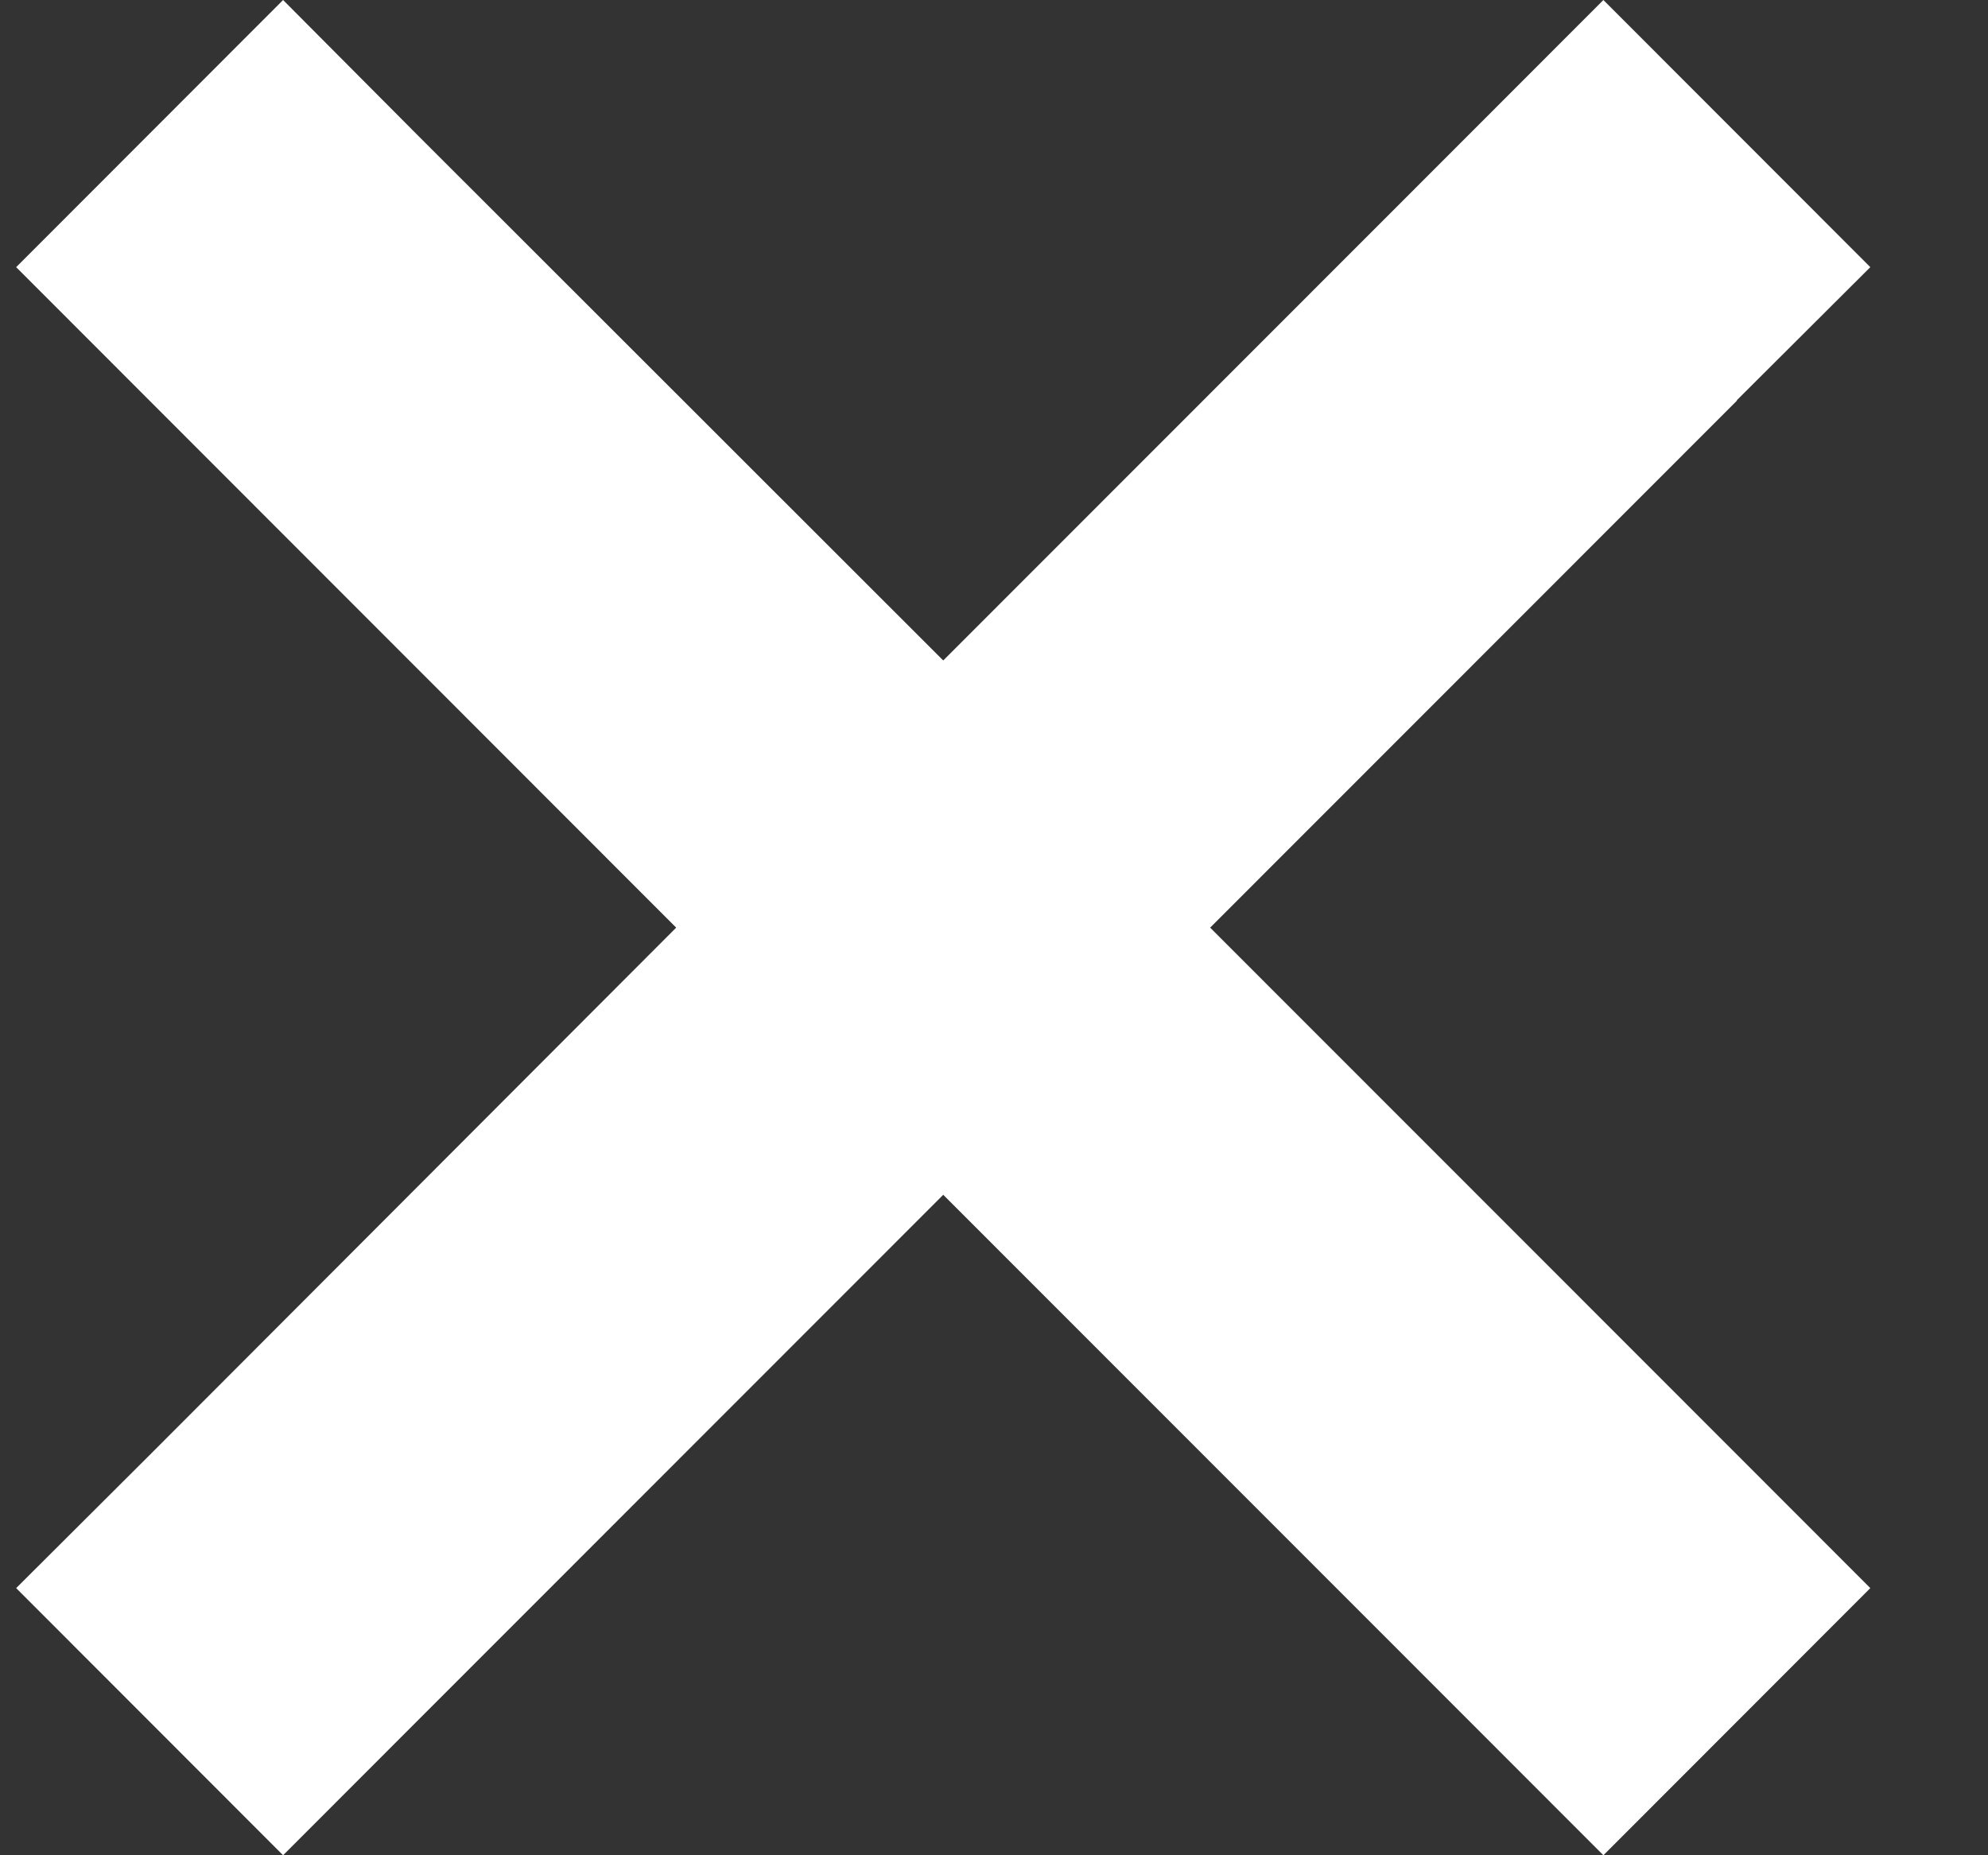 <svg width="15" height="14" viewBox="0 0 15 14" fill="none" xmlns="http://www.w3.org/2000/svg">
<rect x="0" y="0" width="15" height="14" fill="#333333" stroke="none"/>
<path d="M13.103 3.022L14.112 2.016L12.098 0L11.093 1.006L7.117 4.984L3.141 1.01L2.136 0L0.122 2.016L1.127 3.022L5.102 7L1.131 10.978L0.122 11.984L2.136 14L3.141 12.994L7.117 9.016L11.093 12.994L12.098 14L14.112 11.984L13.107 10.978L9.131 7L13.107 3.022H13.103Z" fill="white"/>
</svg>
